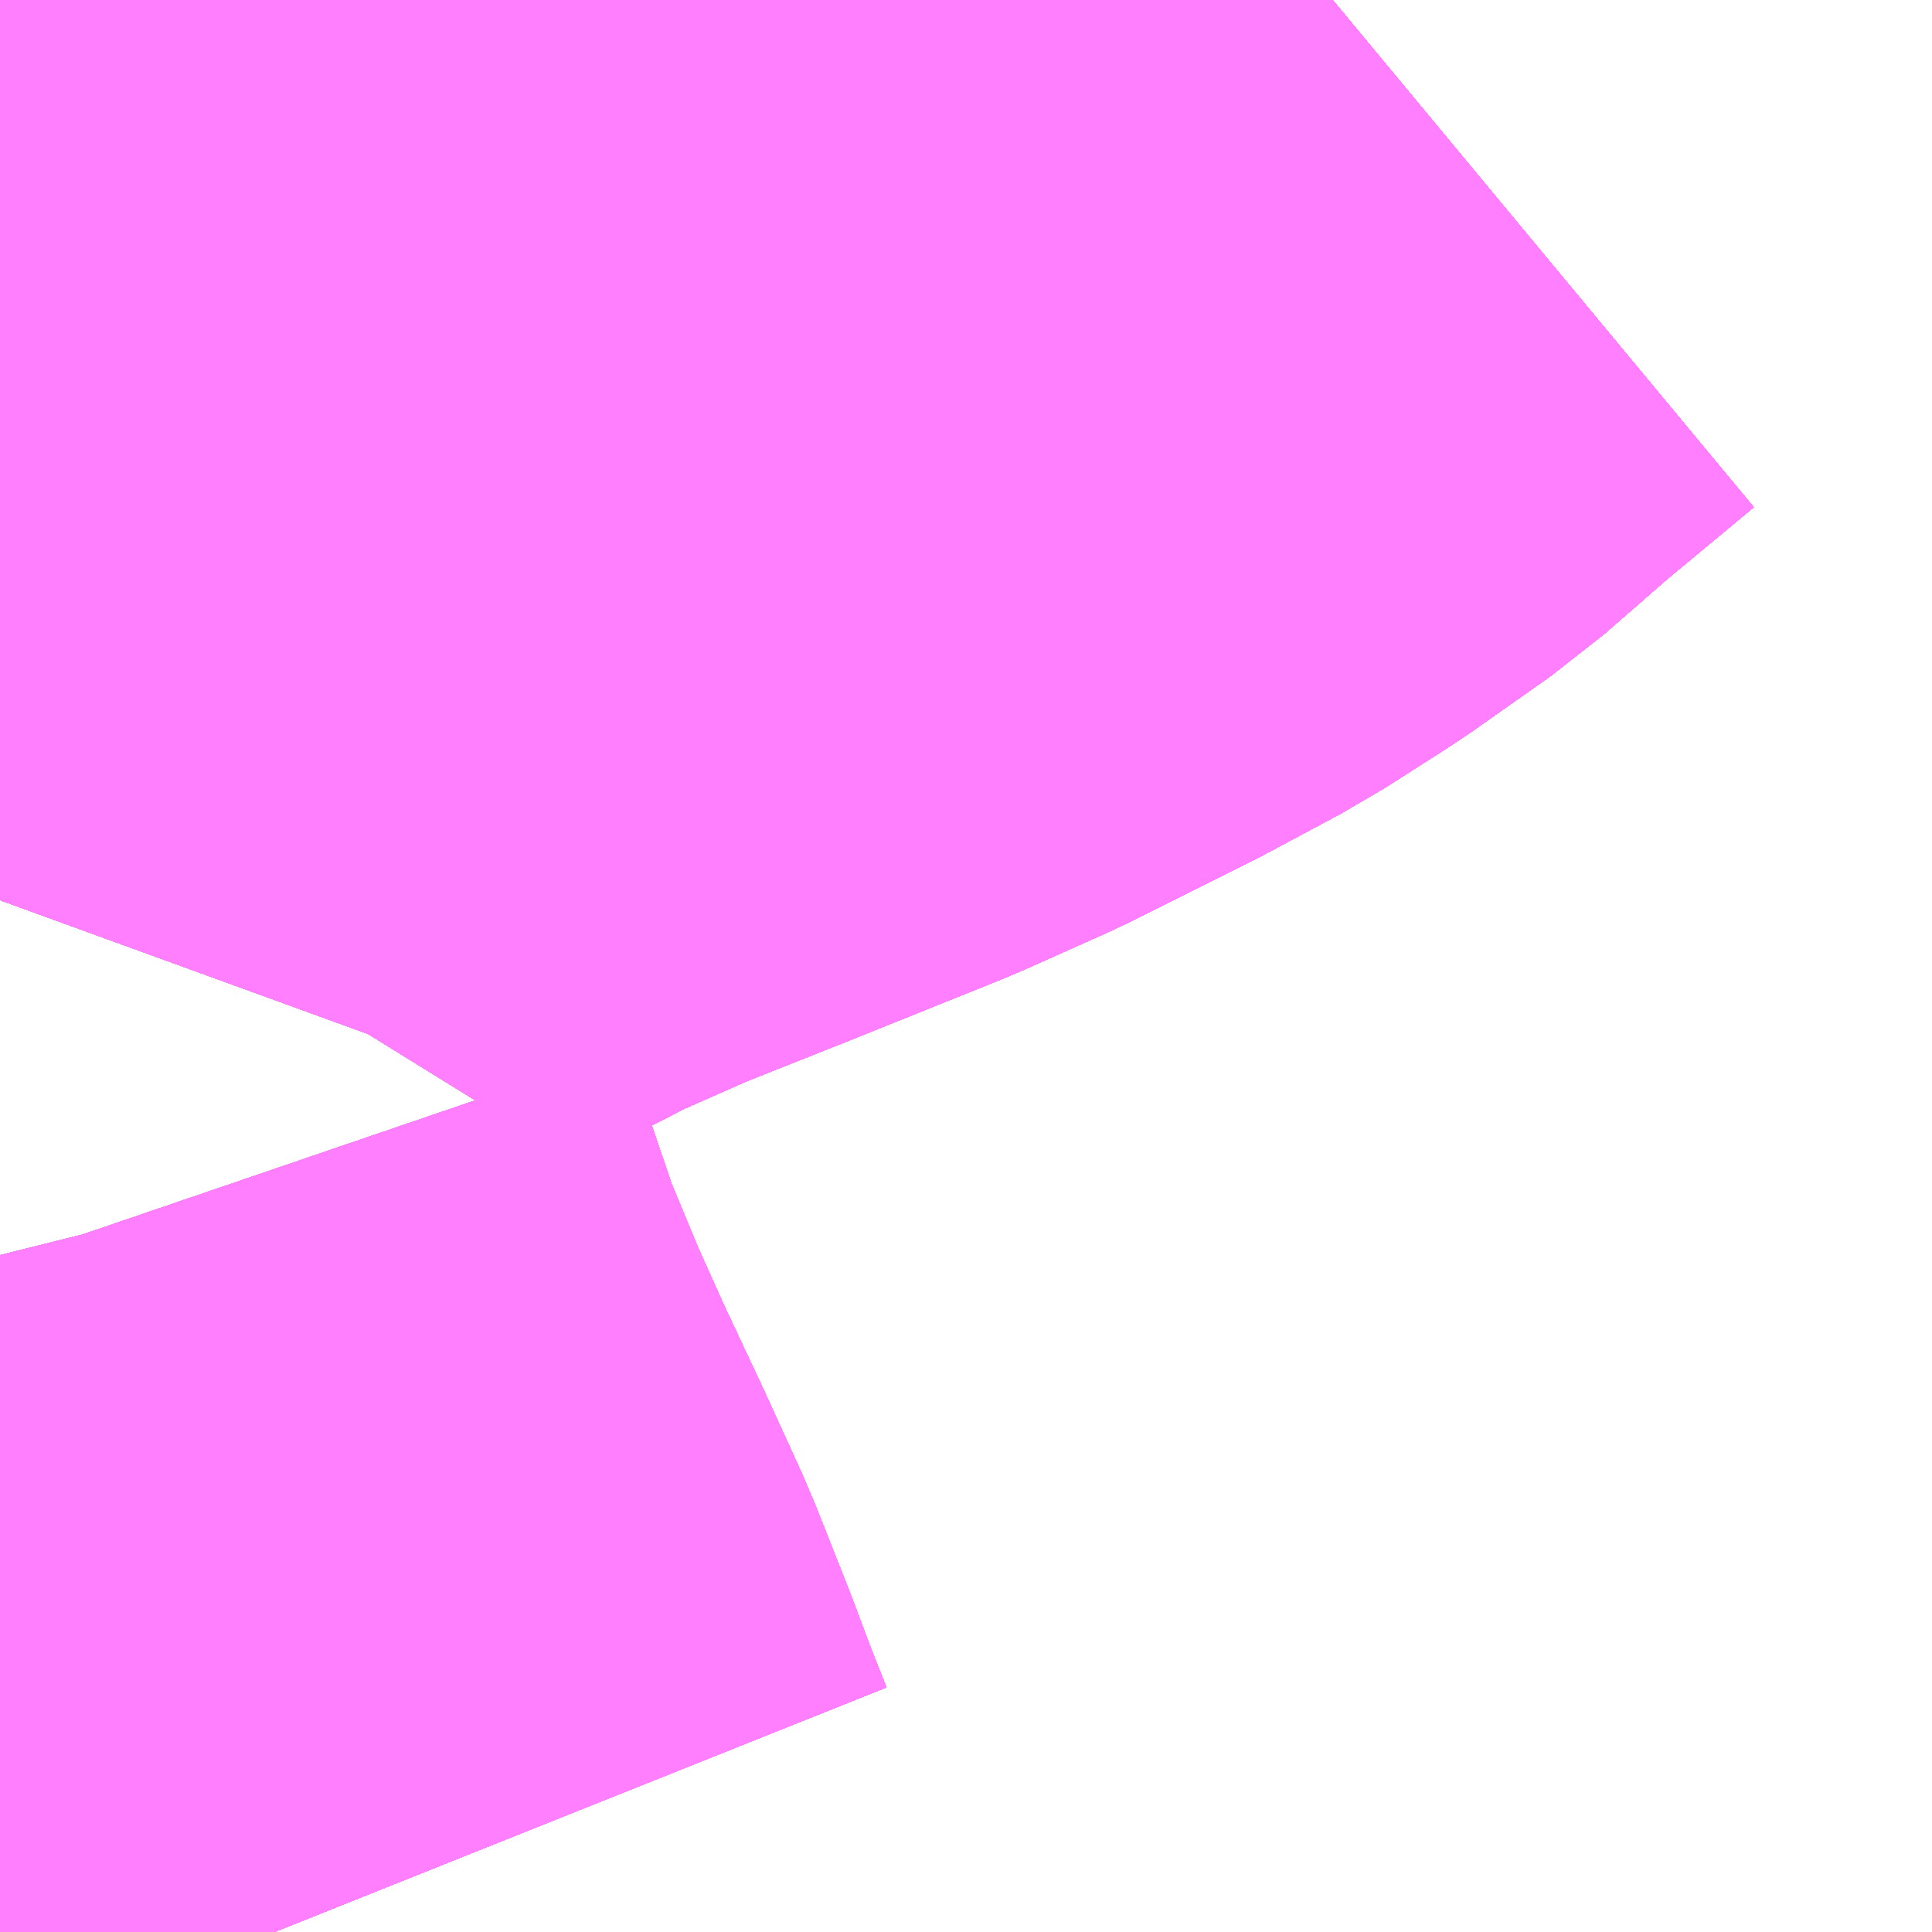 <?xml version="1.0" encoding="UTF-8"?>
<svg  xmlns="http://www.w3.org/2000/svg" xmlns:xlink="http://www.w3.org/1999/xlink" xmlns:go="http://purl.org/svgmap/profile" property="N07_001,N07_002,N07_003,N07_004,N07_005,N07_006,N07_007" viewBox="14076.782 -3818.848 1.099 1.099" go:dataArea="14076.7822265625 -3818.84765625 1.0986328125 1.0986328125" >
<globalCoordinateSystem srsName="http://purl.org/crs/84" transform="matrix(100.0,0.0,0.0,-100.0,0.0,0.0)" />
<defs>
 <g id="p0" >
  <circle cx="0.0" cy="0.0" r="3" stroke="green" stroke-width="0.75" vector-effect="non-scaling-stroke" />
 </g>
</defs>
<g fill="none" fill-rule="evenodd" stroke="#FF00FF" stroke-width="0.75" opacity="0.5" vector-effect="non-scaling-stroke" stroke-linejoin="bevel" >
<path content="1,JRバス東北（株）,WEライナー号,4.0,4.0,4.0," xlink:title="1" d="M14076.938,-3817.749L14076.936,-3817.754L14076.93,-3817.769L14076.925,-3817.782L14076.916,-3817.806L14076.897,-3817.854L14076.876,-3817.9L14076.853,-3817.949L14076.835,-3817.989L14076.813,-3818.042L14076.797,-3818.089L14076.783,-3818.13L14076.782,-3818.134M14076.782,-3818.336L14076.786,-3818.347L14076.799,-3818.379L14076.812,-3818.4L14076.828,-3818.424L14076.849,-3818.448L14076.871,-3818.469L14076.894,-3818.487L14076.921,-3818.506L14076.955,-3818.528L14077.01,-3818.556L14077.028,-3818.564L14077.062,-3818.579L14077.125,-3818.604L14077.212,-3818.639L14077.259,-3818.66L14077.325,-3818.693L14077.368,-3818.716L14077.404,-3818.739L14077.448,-3818.77L14077.487,-3818.804L14077.54,-3818.848"/>
<path content="1,JRバス東北（株）,いわき～仙台線,1.0,1.0,1.0," xlink:title="1" d="M14076.938,-3817.749L14076.936,-3817.754L14076.93,-3817.769L14076.925,-3817.782L14076.916,-3817.806L14076.897,-3817.854L14076.876,-3817.9L14076.853,-3817.949L14076.835,-3817.989L14076.813,-3818.042L14076.797,-3818.089L14076.783,-3818.13L14076.782,-3818.134M14076.782,-3818.336L14076.786,-3818.347L14076.799,-3818.379L14076.812,-3818.4L14076.828,-3818.424L14076.849,-3818.448L14076.871,-3818.469L14076.894,-3818.487L14076.921,-3818.506L14076.955,-3818.528L14077.01,-3818.556L14077.028,-3818.564L14077.062,-3818.579L14077.125,-3818.604L14077.212,-3818.639L14077.259,-3818.66L14077.325,-3818.693L14077.368,-3818.716L14077.404,-3818.739L14077.448,-3818.77L14077.487,-3818.804L14077.54,-3818.848"/>
<path content="1,JRバス東北（株）,ドリームササニシキ号,1.0,1.0,1.0," xlink:title="1" d="M14077.54,-3818.848L14077.487,-3818.804L14077.448,-3818.77L14077.404,-3818.739L14077.368,-3818.716L14077.325,-3818.693L14077.259,-3818.66L14077.212,-3818.639L14077.125,-3818.604L14077.062,-3818.579L14077.028,-3818.564L14077.01,-3818.556L14076.955,-3818.528L14076.921,-3818.506L14076.894,-3818.487L14076.871,-3818.469L14076.849,-3818.448L14076.828,-3818.424L14076.812,-3818.4L14076.799,-3818.379L14076.786,-3818.347L14076.782,-3818.336M14076.782,-3818.134L14076.783,-3818.13L14076.797,-3818.089L14076.813,-3818.042L14076.835,-3817.989L14076.853,-3817.949L14076.876,-3817.9L14076.897,-3817.854L14076.916,-3817.806L14076.925,-3817.782L14076.93,-3817.769L14076.936,-3817.754L14076.938,-3817.749"/>
<path content="1,JRバス東北（株）,ドリーム政宗号,1.0,1.0,1.0," xlink:title="1" d="M14076.938,-3817.749L14076.936,-3817.754L14076.93,-3817.769L14076.925,-3817.782L14076.916,-3817.806L14076.897,-3817.854L14076.876,-3817.9L14076.853,-3817.949L14076.835,-3817.989L14076.813,-3818.042L14076.797,-3818.089L14076.783,-3818.13L14076.782,-3818.134M14076.782,-3818.336L14076.786,-3818.347L14076.799,-3818.379L14076.812,-3818.4L14076.828,-3818.424L14076.849,-3818.448L14076.871,-3818.469L14076.894,-3818.487L14076.921,-3818.506L14076.955,-3818.528L14077.01,-3818.556L14077.028,-3818.564L14077.062,-3818.579L14077.125,-3818.604L14077.212,-3818.639L14077.259,-3818.66L14077.325,-3818.693L14077.368,-3818.716L14077.404,-3818.739L14077.448,-3818.77L14077.487,-3818.804L14077.54,-3818.848"/>
<path content="1,JRバス東北（株）,ドリーム横浜・仙台号,1.0,1.0,1.0," xlink:title="1" d="M14076.938,-3817.749L14076.936,-3817.754L14076.93,-3817.769L14076.925,-3817.782L14076.916,-3817.806L14076.897,-3817.854L14076.876,-3817.9L14076.853,-3817.949L14076.835,-3817.989L14076.813,-3818.042L14076.797,-3818.089L14076.783,-3818.13L14076.782,-3818.134M14076.782,-3818.336L14076.786,-3818.347L14076.799,-3818.379L14076.812,-3818.4L14076.828,-3818.424L14076.849,-3818.448L14076.871,-3818.469L14076.894,-3818.487L14076.921,-3818.506L14076.955,-3818.528L14077.01,-3818.556L14077.028,-3818.564L14077.062,-3818.579L14077.125,-3818.604L14077.212,-3818.639L14077.259,-3818.66L14077.325,-3818.693L14077.368,-3818.716L14077.404,-3818.739L14077.448,-3818.77L14077.487,-3818.804L14077.54,-3818.848"/>
<path content="1,JRバス東北（株）,ドリーム盛岡・らくちん号,2.2,3.0,3.0," xlink:title="1" d="M14076.938,-3817.749L14076.936,-3817.754L14076.93,-3817.769L14076.925,-3817.782L14076.916,-3817.806L14076.897,-3817.854L14076.876,-3817.9L14076.853,-3817.949L14076.835,-3817.989L14076.813,-3818.042L14076.797,-3818.089L14076.783,-3818.13L14076.782,-3818.134M14076.782,-3818.336L14076.786,-3818.347L14076.799,-3818.379L14076.812,-3818.4L14076.828,-3818.424L14076.849,-3818.448L14076.871,-3818.469L14076.894,-3818.487L14076.921,-3818.506L14076.955,-3818.528L14077.01,-3818.556L14077.028,-3818.564L14077.062,-3818.579L14077.125,-3818.604L14077.212,-3818.639L14077.259,-3818.66L14077.325,-3818.693L14077.368,-3818.716L14077.404,-3818.739L14077.448,-3818.77L14077.487,-3818.804L14077.54,-3818.848"/>
<path content="1,JRバス東北（株）,ドリーム秋田・横浜号,1.0,1.0,1.0," xlink:title="1" d="M14077.54,-3818.848L14077.487,-3818.804L14077.448,-3818.77L14077.404,-3818.739L14077.368,-3818.716L14077.325,-3818.693L14077.259,-3818.66L14077.212,-3818.639L14077.125,-3818.604L14077.062,-3818.579L14077.028,-3818.564L14077.01,-3818.556L14076.955,-3818.528L14076.921,-3818.506L14076.894,-3818.487L14076.871,-3818.469L14076.849,-3818.448L14076.828,-3818.424L14076.812,-3818.4L14076.799,-3818.379L14076.786,-3818.347L14076.782,-3818.336M14076.782,-3818.134L14076.783,-3818.13L14076.797,-3818.089L14076.813,-3818.042L14076.835,-3817.989L14076.853,-3817.949L14076.876,-3817.9L14076.897,-3817.854L14076.916,-3817.806L14076.925,-3817.782L14076.93,-3817.769L14076.936,-3817.754L14076.938,-3817.749"/>
<path content="1,JRバス東北（株）,ラ・フォーレ号,1.0,1.0,1.0," xlink:title="1" d="M14076.938,-3817.749L14076.936,-3817.754L14076.93,-3817.769L14076.925,-3817.782L14076.916,-3817.806L14076.897,-3817.854L14076.876,-3817.9L14076.853,-3817.949L14076.835,-3817.989L14076.813,-3818.042L14076.797,-3818.089L14076.783,-3818.13L14076.782,-3818.134M14076.782,-3818.336L14076.786,-3818.347L14076.799,-3818.379L14076.812,-3818.4L14076.828,-3818.424L14076.849,-3818.448L14076.871,-3818.469L14076.894,-3818.487L14076.921,-3818.506L14076.955,-3818.528L14077.01,-3818.556L14077.028,-3818.564L14077.062,-3818.579L14077.125,-3818.604L14077.212,-3818.639L14077.259,-3818.66L14077.325,-3818.693L14077.368,-3818.716L14077.404,-3818.739L14077.448,-3818.77L14077.487,-3818.804L14077.54,-3818.848"/>
<path content="1,JRバス東北（株）,仙台・新宿号,2.0,2.0,2.0," xlink:title="1" d="M14076.938,-3817.749L14076.936,-3817.754L14076.93,-3817.769L14076.925,-3817.782L14076.916,-3817.806L14076.897,-3817.854L14076.876,-3817.9L14076.853,-3817.949L14076.835,-3817.989L14076.813,-3818.042L14076.797,-3818.089L14076.783,-3818.13L14076.782,-3818.134M14076.782,-3818.336L14076.786,-3818.347L14076.799,-3818.379L14076.812,-3818.4L14076.828,-3818.424L14076.849,-3818.448L14076.871,-3818.469L14076.894,-3818.487L14076.921,-3818.506L14076.955,-3818.528L14077.01,-3818.556L14077.028,-3818.564L14077.062,-3818.579L14077.125,-3818.604L14077.212,-3818.639L14077.259,-3818.66L14077.325,-3818.693L14077.368,-3818.716L14077.404,-3818.739L14077.448,-3818.77L14077.487,-3818.804L14077.54,-3818.848"/>
<path content="1,JRバス東北（株）,仙台～会津若松線,4.0,4.0,4.0," xlink:title="1" d="M14076.938,-3817.749L14076.936,-3817.754L14076.93,-3817.769L14076.925,-3817.782L14076.916,-3817.806L14076.897,-3817.854L14076.876,-3817.9L14076.853,-3817.949L14076.835,-3817.989L14076.813,-3818.042L14076.797,-3818.089L14076.783,-3818.13L14076.782,-3818.134M14076.782,-3818.336L14076.786,-3818.347L14076.799,-3818.379L14076.812,-3818.4L14076.828,-3818.424L14076.849,-3818.448L14076.871,-3818.469L14076.894,-3818.487L14076.921,-3818.506L14076.955,-3818.528L14077.01,-3818.556L14077.028,-3818.564L14077.062,-3818.579L14077.125,-3818.604L14077.212,-3818.639L14077.259,-3818.66L14077.325,-3818.693L14077.368,-3818.716L14077.404,-3818.739L14077.448,-3818.77L14077.487,-3818.804L14077.54,-3818.848"/>
<path content="1,JRバス東北（株）,仙台～福島線,12.0,12.0,12.0," xlink:title="1" d="M14076.938,-3817.749L14076.936,-3817.754L14076.93,-3817.769L14076.925,-3817.782L14076.916,-3817.806L14076.897,-3817.854L14076.876,-3817.9L14076.853,-3817.949L14076.835,-3817.989L14076.813,-3818.042L14076.797,-3818.089L14076.783,-3818.13L14076.782,-3818.134M14076.782,-3818.336L14076.786,-3818.347L14076.799,-3818.379L14076.812,-3818.4L14076.828,-3818.424L14076.849,-3818.448L14076.871,-3818.469L14076.894,-3818.487L14076.921,-3818.506L14076.955,-3818.528L14077.01,-3818.556L14077.028,-3818.564L14077.062,-3818.579L14077.125,-3818.604L14077.212,-3818.639L14077.259,-3818.66L14077.325,-3818.693L14077.368,-3818.716L14077.404,-3818.739L14077.448,-3818.77L14077.487,-3818.804L14077.54,-3818.848"/>
<path content="1,JRバス東北（株）,仙台～米沢線,3.0,3.0,3.0," xlink:title="1" d="M14076.938,-3817.749L14076.936,-3817.754L14076.93,-3817.769L14076.925,-3817.782L14076.916,-3817.806L14076.897,-3817.854L14076.876,-3817.9L14076.853,-3817.949L14076.835,-3817.989L14076.813,-3818.042L14076.797,-3818.089L14076.783,-3818.13L14076.782,-3818.134M14076.782,-3818.336L14076.786,-3818.347L14076.799,-3818.379L14076.812,-3818.4L14076.828,-3818.424L14076.849,-3818.448L14076.871,-3818.469L14076.894,-3818.487L14076.921,-3818.506L14076.955,-3818.528L14077.01,-3818.556L14077.028,-3818.564L14077.062,-3818.579L14077.125,-3818.604L14077.212,-3818.639L14077.259,-3818.66L14077.325,-3818.693L14077.368,-3818.716L14077.404,-3818.739L14077.448,-3818.77L14077.487,-3818.804L14077.54,-3818.848"/>
<path content="1,JRバス東北（株）,仙台～郡山・須賀川線,8.0,8.0,8.0," xlink:title="1" d="M14076.938,-3817.749L14076.936,-3817.754L14076.93,-3817.769L14076.925,-3817.782L14076.916,-3817.806L14076.897,-3817.854L14076.876,-3817.9L14076.853,-3817.949L14076.835,-3817.989L14076.813,-3818.042L14076.797,-3818.089L14076.783,-3818.13L14076.782,-3818.134M14076.782,-3818.336L14076.786,-3818.347L14076.799,-3818.379L14076.812,-3818.4L14076.828,-3818.424L14076.849,-3818.448L14076.871,-3818.469L14076.894,-3818.487L14076.921,-3818.506L14076.955,-3818.528L14077.01,-3818.556L14077.028,-3818.564L14077.062,-3818.579L14077.125,-3818.604L14077.212,-3818.639L14077.259,-3818.66L14077.325,-3818.693L14077.368,-3818.716L14077.404,-3818.739L14077.448,-3818.77L14077.487,-3818.804L14077.54,-3818.848"/>
<path content="1,JRバス関東（株）,ドリーム盛岡号,2.2,3.0,3.0," xlink:title="1" d="M14076.938,-3817.749L14076.936,-3817.754L14076.93,-3817.769L14076.925,-3817.782L14076.916,-3817.806L14076.897,-3817.854L14076.876,-3817.9L14076.853,-3817.949L14076.835,-3817.989L14076.813,-3818.042L14076.797,-3818.089L14076.783,-3818.13L14076.782,-3818.134M14076.782,-3818.336L14076.786,-3818.347L14076.799,-3818.379L14076.812,-3818.4L14076.828,-3818.424L14076.849,-3818.448L14076.871,-3818.469L14076.894,-3818.487L14076.921,-3818.506L14076.955,-3818.528L14077.01,-3818.556L14077.028,-3818.564L14077.062,-3818.579L14077.125,-3818.604L14077.212,-3818.639L14077.259,-3818.66L14077.325,-3818.693L14077.368,-3818.716L14077.404,-3818.739L14077.448,-3818.77L14077.487,-3818.804L14077.54,-3818.848"/>
<path content="1,京浜急行バス（株）,ノクターン号,3.4,4.0,4.0," xlink:title="1" d="M14076.938,-3817.749L14076.936,-3817.754L14076.93,-3817.769L14076.925,-3817.782L14076.916,-3817.806L14076.897,-3817.854L14076.876,-3817.9L14076.853,-3817.949L14076.835,-3817.989L14076.813,-3818.042L14076.797,-3818.089L14076.783,-3818.13L14076.782,-3818.134M14076.782,-3818.336L14076.786,-3818.347L14076.799,-3818.379L14076.812,-3818.4L14076.828,-3818.424L14076.849,-3818.448L14076.871,-3818.469L14076.894,-3818.487L14076.921,-3818.506L14076.955,-3818.528L14077.01,-3818.556L14077.028,-3818.564L14077.062,-3818.579L14077.125,-3818.604L14077.212,-3818.639L14077.259,-3818.66L14077.325,-3818.693L14077.368,-3818.716L14077.404,-3818.739L14077.448,-3818.77L14077.487,-3818.804L14077.54,-3818.848"/>
<path content="1,京浜急行バス（株）,ビーム号,1.0,1.0,1.0," xlink:title="1" d="M14077.54,-3818.848L14077.487,-3818.804L14077.448,-3818.77L14077.404,-3818.739L14077.368,-3818.716L14077.325,-3818.693L14077.259,-3818.66L14077.212,-3818.639L14077.125,-3818.604L14077.062,-3818.579L14077.028,-3818.564L14077.01,-3818.556L14076.955,-3818.528L14076.921,-3818.506L14076.894,-3818.487L14076.871,-3818.469L14076.849,-3818.448L14076.828,-3818.424L14076.812,-3818.4L14076.799,-3818.379L14076.786,-3818.347L14076.782,-3818.336M14076.782,-3818.134L14076.783,-3818.13L14076.797,-3818.089L14076.813,-3818.042L14076.835,-3817.989L14076.853,-3817.949L14076.876,-3817.9L14076.897,-3817.854L14076.916,-3817.806L14076.925,-3817.782L14076.93,-3817.769L14076.936,-3817.754L14076.938,-3817.749"/>
<path content="1,京王バス南（株）,新宿・渋谷～仙台・石巻線,1.0,1.0,1.0," xlink:title="1" d="M14076.938,-3817.749L14076.936,-3817.754L14076.93,-3817.769L14076.925,-3817.782L14076.916,-3817.806L14076.897,-3817.854L14076.876,-3817.9L14076.853,-3817.949L14076.835,-3817.989L14076.813,-3818.042L14076.797,-3818.089L14076.783,-3818.13L14076.782,-3818.134M14076.782,-3818.336L14076.786,-3818.347L14076.799,-3818.379L14076.812,-3818.4L14076.828,-3818.424L14076.849,-3818.448L14076.871,-3818.469L14076.894,-3818.487L14076.921,-3818.506L14076.955,-3818.528L14077.01,-3818.556L14077.028,-3818.564L14077.062,-3818.579L14077.125,-3818.604L14077.212,-3818.639L14077.259,-3818.66L14077.325,-3818.693L14077.368,-3818.716L14077.404,-3818.739L14077.448,-3818.77L14077.487,-3818.804L14077.54,-3818.848"/>
<path content="1,会津乗合自動車,仙台線,8.0,8.0,8.0," xlink:title="1" d="M14076.938,-3817.749L14076.936,-3817.754L14076.93,-3817.769L14076.925,-3817.782L14076.916,-3817.806L14076.897,-3817.854L14076.876,-3817.9L14076.853,-3817.949L14076.835,-3817.989L14076.813,-3818.042L14076.797,-3818.089L14076.783,-3818.13L14076.782,-3818.134M14076.782,-3818.336L14076.786,-3818.347L14076.799,-3818.379L14076.812,-3818.4L14076.828,-3818.424L14076.849,-3818.448L14076.871,-3818.469L14076.894,-3818.487L14076.921,-3818.506L14076.955,-3818.528L14077.01,-3818.556L14077.028,-3818.564L14077.062,-3818.579L14077.125,-3818.604L14077.212,-3818.639L14077.259,-3818.66L14077.325,-3818.693L14077.368,-3818.716L14077.404,-3818.739L14077.448,-3818.77L14077.487,-3818.804L14077.54,-3818.848"/>
<path content="1,北陸鉄道（株）,高速バス　金沢⇔仙台,1.0,1.0,1.0," xlink:title="1" d="M14077.54,-3818.848L14077.487,-3818.804L14077.448,-3818.77L14077.404,-3818.739L14077.368,-3818.716L14077.325,-3818.693L14077.259,-3818.66L14077.212,-3818.639L14077.125,-3818.604L14077.062,-3818.579L14077.028,-3818.564L14077.01,-3818.556L14076.955,-3818.528L14076.921,-3818.506L14076.894,-3818.487L14076.871,-3818.469L14076.849,-3818.448L14076.828,-3818.424L14076.812,-3818.4L14076.799,-3818.379L14076.786,-3818.347L14076.782,-3818.336M14076.782,-3818.134L14076.783,-3818.13L14076.797,-3818.089L14076.813,-3818.042L14076.835,-3817.989L14076.853,-3817.949L14076.876,-3817.9L14076.897,-3817.854L14076.916,-3817.806L14076.925,-3817.782L14076.93,-3817.769L14076.936,-3817.754L14076.938,-3817.749"/>
<path content="1,十和田観光電鉄（株）,シリウス号,1.0,1.0,1.0," xlink:title="1" d="M14077.54,-3818.848L14077.487,-3818.804L14077.448,-3818.77L14077.404,-3818.739L14077.368,-3818.716L14077.325,-3818.693L14077.259,-3818.66L14077.212,-3818.639L14077.125,-3818.604L14077.062,-3818.579L14077.028,-3818.564L14077.01,-3818.556L14076.955,-3818.528L14076.921,-3818.506L14076.894,-3818.487L14076.871,-3818.469L14076.849,-3818.448L14076.828,-3818.424L14076.812,-3818.4L14076.799,-3818.379L14076.786,-3818.347L14076.782,-3818.336M14076.782,-3818.134L14076.783,-3818.13L14076.797,-3818.089L14076.813,-3818.042L14076.835,-3817.989L14076.853,-3817.949L14076.876,-3817.9L14076.897,-3817.854L14076.916,-3817.806L14076.925,-3817.782L14076.93,-3817.769L14076.936,-3817.754L14076.938,-3817.749"/>
<path content="1,名鉄バス（株）,名古屋～仙台,1.0,1.0,1.0," xlink:title="1" d="M14077.54,-3818.848L14077.487,-3818.804L14077.448,-3818.77L14077.404,-3818.739L14077.368,-3818.716L14077.325,-3818.693L14077.259,-3818.66L14077.212,-3818.639L14077.125,-3818.604L14077.062,-3818.579L14077.028,-3818.564L14077.01,-3818.556L14076.955,-3818.528L14076.921,-3818.506L14076.894,-3818.487L14076.871,-3818.469L14076.849,-3818.448L14076.828,-3818.424L14076.812,-3818.4L14076.799,-3818.379L14076.786,-3818.347L14076.782,-3818.336M14076.782,-3818.134L14076.783,-3818.13L14076.797,-3818.089L14076.813,-3818.042L14076.835,-3817.989L14076.853,-3817.949L14076.876,-3817.9L14076.897,-3817.854L14076.916,-3817.806L14076.925,-3817.782L14076.93,-3817.769L14076.936,-3817.754L14076.938,-3817.749"/>
<path content="1,国際興業（株）,けせんライナー,1.0,1.0,1.0," xlink:title="1" d="M14076.938,-3817.749L14076.936,-3817.754L14076.93,-3817.769L14076.925,-3817.782L14076.916,-3817.806L14076.897,-3817.854L14076.876,-3817.9L14076.853,-3817.949L14076.835,-3817.989L14076.813,-3818.042L14076.797,-3818.089L14076.783,-3818.13L14076.782,-3818.134M14076.782,-3818.336L14076.786,-3818.347L14076.799,-3818.379L14076.812,-3818.4L14076.828,-3818.424L14076.849,-3818.448L14076.871,-3818.469L14076.894,-3818.487L14076.921,-3818.506L14076.955,-3818.528L14077.01,-3818.556L14077.028,-3818.564L14077.062,-3818.579L14077.125,-3818.604L14077.212,-3818.639L14077.259,-3818.66L14077.325,-3818.693L14077.368,-3818.716L14077.404,-3818.739L14077.448,-3818.77L14077.487,-3818.804L14077.54,-3818.848"/>
<path content="1,国際興業（株）,イーハトープ号,1.0,1.0,1.0," xlink:title="1" d="M14076.938,-3817.749L14076.936,-3817.754L14076.93,-3817.769L14076.925,-3817.782L14076.916,-3817.806L14076.897,-3817.854L14076.876,-3817.9L14076.853,-3817.949L14076.835,-3817.989L14076.813,-3818.042L14076.797,-3818.089L14076.783,-3818.13L14076.782,-3818.134M14076.782,-3818.336L14076.786,-3818.347L14076.799,-3818.379L14076.812,-3818.4L14076.828,-3818.424L14076.849,-3818.448L14076.871,-3818.469L14076.894,-3818.487L14076.921,-3818.506L14076.955,-3818.528L14077.01,-3818.556L14077.028,-3818.564L14077.062,-3818.579L14077.125,-3818.604L14077.212,-3818.639L14077.259,-3818.66L14077.325,-3818.693L14077.368,-3818.716L14077.404,-3818.739L14077.448,-3818.77L14077.487,-3818.804L14077.54,-3818.848"/>
<path content="1,国際興業（株）,シリウス号,1.0,1.0,1.0," xlink:title="1" d="M14076.938,-3817.749L14076.936,-3817.754L14076.93,-3817.769L14076.925,-3817.782L14076.916,-3817.806L14076.897,-3817.854L14076.876,-3817.9L14076.853,-3817.949L14076.835,-3817.989L14076.813,-3818.042L14076.797,-3818.089L14076.783,-3818.13L14076.782,-3818.134M14076.782,-3818.336L14076.786,-3818.347L14076.799,-3818.379L14076.812,-3818.4L14076.828,-3818.424L14076.849,-3818.448L14076.871,-3818.469L14076.894,-3818.487L14076.921,-3818.506L14076.955,-3818.528L14077.01,-3818.556L14077.028,-3818.564L14077.062,-3818.579L14077.125,-3818.604L14077.212,-3818.639L14077.259,-3818.66L14077.325,-3818.693L14077.368,-3818.716L14077.404,-3818.739L14077.448,-3818.77L14077.487,-3818.804L14077.54,-3818.848"/>
<path content="1,国際興業（株）,ジュピター号,1.0,1.0,1.0," xlink:title="1" d="M14076.938,-3817.749L14076.936,-3817.754L14076.93,-3817.769L14076.925,-3817.782L14076.916,-3817.806L14076.897,-3817.854L14076.876,-3817.9L14076.853,-3817.949L14076.835,-3817.989L14076.813,-3818.042L14076.797,-3818.089L14076.783,-3818.13L14076.782,-3818.134M14076.782,-3818.336L14076.786,-3818.347L14076.799,-3818.379L14076.812,-3818.4L14076.828,-3818.424L14076.849,-3818.448L14076.871,-3818.469L14076.894,-3818.487L14076.921,-3818.506L14076.955,-3818.528L14077.01,-3818.556L14077.028,-3818.564L14077.062,-3818.579L14077.125,-3818.604L14077.212,-3818.639L14077.259,-3818.66L14077.325,-3818.693L14077.368,-3818.716L14077.404,-3818.739L14077.448,-3818.77L14077.487,-3818.804L14077.54,-3818.848"/>
<path content="1,国際興業（株）,ドリーム盛岡（らくちん）号,2.2,3.0,3.0," xlink:title="1" d="M14076.938,-3817.749L14076.936,-3817.754L14076.93,-3817.769L14076.925,-3817.782L14076.916,-3817.806L14076.897,-3817.854L14076.876,-3817.9L14076.853,-3817.949L14076.835,-3817.989L14076.813,-3818.042L14076.797,-3818.089L14076.783,-3818.13L14076.782,-3818.134M14076.782,-3818.336L14076.786,-3818.347L14076.799,-3818.379L14076.812,-3818.4L14076.828,-3818.424L14076.849,-3818.448L14076.871,-3818.469L14076.894,-3818.487L14076.921,-3818.506L14076.955,-3818.528L14077.01,-3818.556L14077.028,-3818.564L14077.062,-3818.579L14077.125,-3818.604L14077.212,-3818.639L14077.259,-3818.66L14077.325,-3818.693L14077.368,-3818.716L14077.404,-3818.739L14077.448,-3818.77L14077.487,-3818.804L14077.54,-3818.848"/>
<path content="1,国際興業（株）,遠野・釜石号,1.0,1.0,1.0," xlink:title="1" d="M14076.938,-3817.749L14076.936,-3817.754L14076.93,-3817.769L14076.925,-3817.782L14076.916,-3817.806L14076.897,-3817.854L14076.876,-3817.9L14076.853,-3817.949L14076.835,-3817.989L14076.813,-3818.042L14076.797,-3818.089L14076.783,-3818.13L14076.782,-3818.134M14076.782,-3818.336L14076.786,-3818.347L14076.799,-3818.379L14076.812,-3818.4L14076.828,-3818.424L14076.849,-3818.448L14076.871,-3818.469L14076.894,-3818.487L14076.921,-3818.506L14076.955,-3818.528L14077.01,-3818.556L14077.028,-3818.564L14077.062,-3818.579L14077.125,-3818.604L14077.212,-3818.639L14077.259,-3818.66L14077.325,-3818.693L14077.368,-3818.716L14077.404,-3818.739L14077.448,-3818.77L14077.487,-3818.804L14077.54,-3818.848"/>
<path content="1,宮城交通（株）,SSライナー・夕陽,4.0,4.0,4.0," xlink:title="1" d="M14077.54,-3818.848L14077.487,-3818.804L14077.448,-3818.77L14077.404,-3818.739L14077.368,-3818.716L14077.325,-3818.693L14077.259,-3818.66L14077.212,-3818.639L14077.125,-3818.604L14077.062,-3818.579L14077.028,-3818.564L14077.01,-3818.556L14076.955,-3818.528L14076.921,-3818.506L14076.894,-3818.487L14076.871,-3818.469L14076.849,-3818.448L14076.828,-3818.424L14076.812,-3818.4L14076.799,-3818.379L14076.786,-3818.347L14076.782,-3818.336M14076.782,-3818.134L14076.783,-3818.13L14076.797,-3818.089L14076.813,-3818.042L14076.835,-3817.989L14076.853,-3817.949L14076.876,-3817.9L14076.897,-3817.854L14076.916,-3817.806L14076.925,-3817.782L14076.93,-3817.769L14076.936,-3817.754L14076.938,-3817.749"/>
<path content="1,宮城交通（株）,エトアール,1.0,1.0,1.0," xlink:title="1" d="M14076.938,-3817.749L14076.936,-3817.754L14076.93,-3817.769L14076.925,-3817.782L14076.916,-3817.806L14076.897,-3817.854L14076.876,-3817.9L14076.853,-3817.949L14076.835,-3817.989L14076.813,-3818.042L14076.797,-3818.089L14076.783,-3818.13L14076.782,-3818.134M14076.782,-3818.336L14076.786,-3818.347L14076.799,-3818.379L14076.812,-3818.4L14076.828,-3818.424L14076.849,-3818.448L14076.871,-3818.469L14076.894,-3818.487L14076.921,-3818.506L14076.955,-3818.528L14077.01,-3818.556L14077.028,-3818.564L14077.062,-3818.579L14077.125,-3818.604L14077.212,-3818.639L14077.259,-3818.66L14077.325,-3818.693L14077.368,-3818.716L14077.404,-3818.739L14077.448,-3818.77L14077.487,-3818.804L14077.54,-3818.848"/>
<path content="1,宮城交通（株）,ポーラスター,1.0,1.0,1.0," xlink:title="1" d="M14077.54,-3818.848L14077.487,-3818.804L14077.448,-3818.77L14077.404,-3818.739L14077.368,-3818.716L14077.325,-3818.693L14077.259,-3818.66L14077.212,-3818.639L14077.125,-3818.604L14077.062,-3818.579L14077.028,-3818.564L14077.01,-3818.556L14076.955,-3818.528L14076.921,-3818.506L14076.894,-3818.487L14076.871,-3818.469L14076.849,-3818.448L14076.828,-3818.424L14076.812,-3818.4L14076.799,-3818.379L14076.786,-3818.347L14076.782,-3818.336M14076.782,-3818.134L14076.783,-3818.13L14076.797,-3818.089L14076.813,-3818.042L14076.835,-3817.989L14076.853,-3817.949L14076.876,-3817.9L14076.897,-3817.854L14076.916,-3817.806L14076.925,-3817.782L14076.93,-3817.769L14076.936,-3817.754L14076.938,-3817.749"/>
<path content="1,宮城交通（株）,仙台～上山線,4.0,3.0,3.0," xlink:title="1" d="M14076.938,-3817.749L14076.936,-3817.754L14076.93,-3817.769L14076.925,-3817.782L14076.916,-3817.806L14076.897,-3817.854L14076.876,-3817.9L14076.853,-3817.949L14076.835,-3817.989L14076.813,-3818.042L14076.797,-3818.089L14076.783,-3818.13L14076.782,-3818.134M14076.782,-3818.336L14076.786,-3818.347L14076.799,-3818.379L14076.812,-3818.4L14076.828,-3818.424L14076.849,-3818.448L14076.871,-3818.469L14076.894,-3818.487L14076.921,-3818.506L14076.955,-3818.528L14077.01,-3818.556L14077.028,-3818.564L14077.062,-3818.579L14077.125,-3818.604L14077.212,-3818.639L14077.259,-3818.66L14077.325,-3818.693L14077.368,-3818.716L14077.404,-3818.739L14077.448,-3818.77L14077.487,-3818.804L14077.54,-3818.848"/>
<path content="1,宮城交通（株）,仙台～名古屋線,1.0,1.0,1.0," xlink:title="1" d="M14076.938,-3817.749L14076.936,-3817.754L14076.93,-3817.769L14076.925,-3817.782L14076.916,-3817.806L14076.897,-3817.854L14076.876,-3817.9L14076.853,-3817.949L14076.835,-3817.989L14076.813,-3818.042L14076.797,-3818.089L14076.783,-3818.13L14076.782,-3818.134M14076.782,-3818.336L14076.786,-3818.347L14076.799,-3818.379L14076.812,-3818.4L14076.828,-3818.424L14076.849,-3818.448L14076.871,-3818.469L14076.894,-3818.487L14076.921,-3818.506L14076.955,-3818.528L14077.01,-3818.556L14077.028,-3818.564L14077.062,-3818.579L14077.125,-3818.604L14077.212,-3818.639L14077.259,-3818.66L14077.325,-3818.693L14077.368,-3818.716L14077.404,-3818.739L14077.448,-3818.77L14077.487,-3818.804L14077.54,-3818.848"/>
<path content="1,宮城交通（株）,仙台～大阪線,1.0,1.0,1.0," xlink:title="1" d="M14077.54,-3818.848L14077.487,-3818.804L14077.448,-3818.77L14077.404,-3818.739L14077.368,-3818.716L14077.325,-3818.693L14077.259,-3818.66L14077.212,-3818.639L14077.125,-3818.604L14077.062,-3818.579L14077.028,-3818.564L14077.01,-3818.556L14076.955,-3818.528L14076.921,-3818.506L14076.894,-3818.487L14076.871,-3818.469L14076.849,-3818.448L14076.828,-3818.424L14076.812,-3818.4L14076.799,-3818.379L14076.786,-3818.347L14076.782,-3818.336M14076.782,-3818.134L14076.783,-3818.13L14076.797,-3818.089L14076.813,-3818.042L14076.835,-3817.989L14076.853,-3817.949L14076.876,-3817.9L14076.897,-3817.854L14076.916,-3817.806L14076.925,-3817.782L14076.93,-3817.769L14076.936,-3817.754L14076.938,-3817.749"/>
<path content="1,宮城交通（株）,仙台～富山線,1.0,1.0,1.0," xlink:title="1" d="M14076.938,-3817.749L14076.936,-3817.754L14076.93,-3817.769L14076.925,-3817.782L14076.916,-3817.806L14076.897,-3817.854L14076.876,-3817.9L14076.853,-3817.949L14076.835,-3817.989L14076.813,-3818.042L14076.797,-3818.089L14076.783,-3818.13L14076.782,-3818.134M14076.782,-3818.336L14076.786,-3818.347L14076.799,-3818.379L14076.812,-3818.4L14076.828,-3818.424L14076.849,-3818.448L14076.871,-3818.469L14076.894,-3818.487L14076.921,-3818.506L14076.955,-3818.528L14077.01,-3818.556L14077.028,-3818.564L14077.062,-3818.579L14077.125,-3818.604L14077.212,-3818.639L14077.259,-3818.66L14077.325,-3818.693L14077.368,-3818.716L14077.404,-3818.739L14077.448,-3818.77L14077.487,-3818.804L14077.54,-3818.848"/>
<path content="1,宮城交通（株）,仙台～山形蔵王線,0.3,0.3,0.3," xlink:title="1" d="M14077.54,-3818.848L14077.487,-3818.804L14077.448,-3818.77L14077.404,-3818.739L14077.368,-3818.716L14077.325,-3818.693L14077.259,-3818.66L14077.212,-3818.639L14077.125,-3818.604L14077.062,-3818.579L14077.028,-3818.564L14077.01,-3818.556L14076.955,-3818.528L14076.921,-3818.506L14076.894,-3818.487L14076.871,-3818.469L14076.849,-3818.448L14076.828,-3818.424L14076.812,-3818.4L14076.799,-3818.379L14076.786,-3818.347L14076.782,-3818.336M14076.782,-3818.134L14076.783,-3818.13L14076.797,-3818.089L14076.813,-3818.042L14076.835,-3817.989L14076.853,-3817.949L14076.876,-3817.9L14076.897,-3817.854L14076.916,-3817.806L14076.925,-3817.782L14076.93,-3817.769L14076.936,-3817.754L14076.938,-3817.749"/>
<path content="1,宮城交通（株）,仙台～川崎町線,3.0,3.0,3.0," xlink:title="1" d="M14076.938,-3817.749L14076.936,-3817.754L14076.93,-3817.769L14076.925,-3817.782L14076.916,-3817.806L14076.897,-3817.854L14076.876,-3817.9L14076.853,-3817.949L14076.835,-3817.989L14076.813,-3818.042L14076.797,-3818.089L14076.783,-3818.13L14076.782,-3818.134M14076.782,-3818.336L14076.786,-3818.347L14076.799,-3818.379L14076.812,-3818.4L14076.828,-3818.424L14076.849,-3818.448L14076.871,-3818.469L14076.894,-3818.487L14076.921,-3818.506L14076.955,-3818.528L14077.01,-3818.556L14077.028,-3818.564L14077.062,-3818.579L14077.125,-3818.604L14077.212,-3818.639L14077.259,-3818.66L14077.325,-3818.693L14077.368,-3818.716L14077.404,-3818.739L14077.448,-3818.77L14077.487,-3818.804L14077.54,-3818.848"/>
<path content="1,宮城交通（株）,仙台～本荘線,1.0,1.0,1.0," xlink:title="1" d="M14077.54,-3818.848L14077.487,-3818.804L14077.448,-3818.77L14077.404,-3818.739L14077.368,-3818.716L14077.325,-3818.693L14077.259,-3818.66L14077.212,-3818.639L14077.125,-3818.604L14077.062,-3818.579L14077.028,-3818.564L14077.01,-3818.556L14076.955,-3818.528L14076.921,-3818.506L14076.894,-3818.487L14076.871,-3818.469L14076.849,-3818.448L14076.828,-3818.424L14076.812,-3818.4L14076.799,-3818.379L14076.786,-3818.347L14076.782,-3818.336M14076.782,-3818.134L14076.783,-3818.13L14076.797,-3818.089L14076.813,-3818.042L14076.835,-3817.989L14076.853,-3817.949L14076.876,-3817.9L14076.897,-3817.854L14076.916,-3817.806L14076.925,-3817.782L14076.93,-3817.769L14076.936,-3817.754L14076.938,-3817.749"/>
<path content="1,宮城交通（株）,仙台～福島線,12.0,12.0,12.0," xlink:title="1" d="M14076.938,-3817.749L14076.936,-3817.754L14076.93,-3817.769L14076.925,-3817.782L14076.916,-3817.806L14076.897,-3817.854L14076.876,-3817.9L14076.853,-3817.949L14076.835,-3817.989L14076.813,-3818.042L14076.797,-3818.089L14076.783,-3818.13L14076.782,-3818.134M14076.782,-3818.336L14076.786,-3818.347L14076.799,-3818.379L14076.812,-3818.4L14076.828,-3818.424L14076.849,-3818.448L14076.871,-3818.469L14076.894,-3818.487L14076.921,-3818.506L14076.955,-3818.528L14077.01,-3818.556L14077.028,-3818.564L14077.062,-3818.579L14077.125,-3818.604L14077.212,-3818.639L14077.259,-3818.66L14077.325,-3818.693L14077.368,-3818.716L14077.404,-3818.739L14077.448,-3818.77L14077.487,-3818.804L14077.54,-3818.848"/>
<path content="1,宮城交通（株）,仙台～蔵王町線,10.0,10.0,10.0," xlink:title="1" d="M14077.54,-3818.848L14077.487,-3818.804L14077.448,-3818.77L14077.404,-3818.739L14077.368,-3818.716L14077.325,-3818.693L14077.259,-3818.66L14077.212,-3818.639L14077.125,-3818.604L14077.062,-3818.579L14077.028,-3818.564L14077.01,-3818.556L14076.955,-3818.528L14076.921,-3818.506L14076.894,-3818.487L14076.871,-3818.469L14076.849,-3818.448L14076.828,-3818.424L14076.812,-3818.4L14076.799,-3818.379L14076.786,-3818.347L14076.782,-3818.336M14076.782,-3818.134L14076.783,-3818.13L14076.797,-3818.089L14076.813,-3818.042L14076.835,-3817.989L14076.853,-3817.949L14076.876,-3817.9L14076.897,-3817.854L14076.916,-3817.806L14076.925,-3817.782L14076.93,-3817.769L14076.936,-3817.754L14076.938,-3817.749"/>
<path content="1,宮城交通（株）,仙台～郡山須賀川線,8.0,8.0,8.0," xlink:title="1" d="M14076.938,-3817.749L14076.936,-3817.754L14076.93,-3817.769L14076.925,-3817.782L14076.916,-3817.806L14076.897,-3817.854L14076.876,-3817.9L14076.853,-3817.949L14076.835,-3817.989L14076.813,-3818.042L14076.797,-3818.089L14076.783,-3818.13L14076.782,-3818.134M14076.782,-3818.336L14076.786,-3818.347L14076.799,-3818.379L14076.812,-3818.4L14076.828,-3818.424L14076.849,-3818.448L14076.871,-3818.469L14076.894,-3818.487L14076.921,-3818.506L14076.955,-3818.528L14077.01,-3818.556L14077.028,-3818.564L14077.062,-3818.579L14077.125,-3818.604L14077.212,-3818.639L14077.259,-3818.66L14077.325,-3818.693L14077.368,-3818.716L14077.404,-3818.739L14077.448,-3818.77L14077.487,-3818.804L14077.54,-3818.848"/>
<path content="1,宮城交通（株）,広瀬ライナー,1.0,1.0,1.0," xlink:title="1" d="M14076.938,-3817.749L14076.936,-3817.754L14076.93,-3817.769L14076.925,-3817.782L14076.916,-3817.806L14076.897,-3817.854L14076.876,-3817.9L14076.853,-3817.949L14076.835,-3817.989L14076.813,-3818.042L14076.797,-3818.089L14076.783,-3818.13L14076.782,-3818.134M14076.782,-3818.336L14076.786,-3818.347L14076.799,-3818.379L14076.812,-3818.4L14076.828,-3818.424L14076.849,-3818.448L14076.871,-3818.469L14076.894,-3818.487L14076.921,-3818.506L14076.955,-3818.528L14077.01,-3818.556L14077.028,-3818.564L14077.062,-3818.579L14077.125,-3818.604L14077.212,-3818.639L14077.259,-3818.66L14077.325,-3818.693L14077.368,-3818.716L14077.404,-3818.739L14077.448,-3818.77L14077.487,-3818.804L14077.54,-3818.848"/>
<path content="1,宮城交通（株）,特急仙台～山形線,38.0,33.0,33.0," xlink:title="1" d="M14076.938,-3817.749L14076.936,-3817.754L14076.93,-3817.769L14076.925,-3817.782L14076.916,-3817.806L14076.897,-3817.854L14076.876,-3817.9L14076.853,-3817.949L14076.835,-3817.989L14076.813,-3818.042L14076.797,-3818.089L14076.783,-3818.13L14076.782,-3818.134M14076.782,-3818.336L14076.786,-3818.347L14076.799,-3818.379L14076.812,-3818.4L14076.828,-3818.424L14076.849,-3818.448L14076.871,-3818.469L14076.894,-3818.487L14076.921,-3818.506L14076.955,-3818.528L14077.01,-3818.556L14077.028,-3818.564L14077.062,-3818.579L14077.125,-3818.604L14077.212,-3818.639L14077.259,-3818.66L14077.325,-3818.693L14077.368,-3818.716L14077.404,-3818.739L14077.448,-3818.77L14077.487,-3818.804L14077.54,-3818.848"/>
<path content="1,富山地方鉄道（株）,仙台（高速バス）,1.0,1.0,1.0," xlink:title="1" d="M14076.938,-3817.749L14076.936,-3817.754L14076.93,-3817.769L14076.925,-3817.782L14076.916,-3817.806L14076.897,-3817.854L14076.876,-3817.9L14076.853,-3817.949L14076.835,-3817.989L14076.813,-3818.042L14076.797,-3818.089L14076.783,-3818.13L14076.782,-3818.134M14076.782,-3818.336L14076.786,-3818.347L14076.799,-3818.379L14076.812,-3818.4L14076.828,-3818.424L14076.849,-3818.448L14076.871,-3818.469L14076.894,-3818.487L14076.921,-3818.506L14076.955,-3818.528L14077.01,-3818.556L14077.028,-3818.564L14077.062,-3818.579L14077.125,-3818.604L14077.212,-3818.639L14077.259,-3818.66L14077.325,-3818.693L14077.368,-3818.716L14077.404,-3818.739L14077.448,-3818.77L14077.487,-3818.804L14077.54,-3818.848"/>
<path content="1,小田急シティバス（株）,フローラ号,1.0,1.0,1.0," xlink:title="1" d="M14076.938,-3817.749L14076.936,-3817.754L14076.93,-3817.769L14076.925,-3817.782L14076.916,-3817.806L14076.897,-3817.854L14076.876,-3817.9L14076.853,-3817.949L14076.835,-3817.989L14076.813,-3818.042L14076.797,-3818.089L14076.783,-3818.13L14076.782,-3818.134M14076.782,-3818.336L14076.786,-3818.347L14076.799,-3818.379L14076.812,-3818.4L14076.828,-3818.424L14076.849,-3818.448L14076.871,-3818.469L14076.894,-3818.487L14076.921,-3818.506L14076.955,-3818.528L14077.01,-3818.556L14077.028,-3818.564L14077.062,-3818.579L14077.125,-3818.604L14077.212,-3818.639L14077.259,-3818.66L14077.325,-3818.693L14077.368,-3818.716L14077.404,-3818.739L14077.448,-3818.77L14077.487,-3818.804L14077.54,-3818.848"/>
<path content="1,小田急バス（株）,フローラ号,1.0,1.0,1.0," xlink:title="1" d="M14076.938,-3817.749L14076.936,-3817.754L14076.93,-3817.769L14076.925,-3817.782L14076.916,-3817.806L14076.897,-3817.854L14076.876,-3817.9L14076.853,-3817.949L14076.835,-3817.989L14076.813,-3818.042L14076.797,-3818.089L14076.783,-3818.13L14076.782,-3818.134M14076.782,-3818.336L14076.786,-3818.347L14076.799,-3818.379L14076.812,-3818.4L14076.828,-3818.424L14076.849,-3818.448L14076.871,-3818.469L14076.894,-3818.487L14076.921,-3818.506L14076.955,-3818.528L14077.01,-3818.556L14077.028,-3818.564L14077.062,-3818.579L14077.125,-3818.604L14077.212,-3818.639L14077.259,-3818.66L14077.325,-3818.693L14077.368,-3818.716L14077.404,-3818.739L14077.448,-3818.77L14077.487,-3818.804L14077.54,-3818.848"/>
<path content="1,山交バス（株）,上山-仙台,4.0,3.0,3.0," xlink:title="1" d="M14076.938,-3817.749L14076.936,-3817.754L14076.93,-3817.769L14076.925,-3817.782L14076.916,-3817.806L14076.897,-3817.854L14076.876,-3817.9L14076.853,-3817.949L14076.835,-3817.989L14076.813,-3818.042L14076.797,-3818.089L14076.783,-3818.13L14076.782,-3818.134M14076.782,-3818.336L14076.786,-3818.347L14076.799,-3818.379L14076.812,-3818.4L14076.828,-3818.424L14076.849,-3818.448L14076.871,-3818.469L14076.894,-3818.487L14076.921,-3818.506L14076.955,-3818.528L14077.01,-3818.556L14077.028,-3818.564L14077.062,-3818.579L14077.125,-3818.604L14077.212,-3818.639L14077.259,-3818.66L14077.325,-3818.693L14077.368,-3818.716L14077.404,-3818.739L14077.448,-3818.77L14077.487,-3818.804L14077.54,-3818.848"/>
<path content="1,山交バス（株）,仙台-山形蔵王,1.0,1.0,1.0," xlink:title="1" d="M14076.938,-3817.749L14076.936,-3817.754L14076.93,-3817.769L14076.925,-3817.782L14076.916,-3817.806L14076.897,-3817.854L14076.876,-3817.9L14076.853,-3817.949L14076.835,-3817.989L14076.813,-3818.042L14076.797,-3818.089L14076.783,-3818.13L14076.782,-3818.134M14076.782,-3818.336L14076.786,-3818.347L14076.799,-3818.379L14076.812,-3818.4L14076.828,-3818.424L14076.849,-3818.448L14076.871,-3818.469L14076.894,-3818.487L14076.921,-3818.506L14076.955,-3818.528L14077.01,-3818.556L14077.028,-3818.564L14077.062,-3818.579L14077.125,-3818.604L14077.212,-3818.639L14077.259,-3818.66L14077.325,-3818.693L14077.368,-3818.716L14077.404,-3818.739L14077.448,-3818.77L14077.487,-3818.804L14077.54,-3818.848"/>
<path content="1,山交バス（株）,仙台-本荘,2.0,2.0,2.0," xlink:title="1" d="M14077.54,-3818.848L14077.487,-3818.804L14077.448,-3818.77L14077.404,-3818.739L14077.368,-3818.716L14077.325,-3818.693L14077.259,-3818.66L14077.212,-3818.639L14077.125,-3818.604L14077.062,-3818.579L14077.028,-3818.564L14077.01,-3818.556L14076.955,-3818.528L14076.921,-3818.506L14076.894,-3818.487L14076.871,-3818.469L14076.849,-3818.448L14076.828,-3818.424L14076.812,-3818.4L14076.799,-3818.379L14076.786,-3818.347L14076.782,-3818.336M14076.782,-3818.134L14076.783,-3818.13L14076.797,-3818.089L14076.813,-3818.042L14076.835,-3817.989L14076.853,-3817.949L14076.876,-3817.9L14076.897,-3817.854L14076.916,-3817.806L14076.925,-3817.782L14076.93,-3817.769L14076.936,-3817.754L14076.938,-3817.749"/>
<path content="1,山交バス（株）,山形-仙台,76.0,66.0,66.0," xlink:title="1" d="M14076.938,-3817.749L14076.936,-3817.754L14076.93,-3817.769L14076.925,-3817.782L14076.916,-3817.806L14076.897,-3817.854L14076.876,-3817.9L14076.853,-3817.949L14076.835,-3817.989L14076.813,-3818.042L14076.797,-3818.089L14076.783,-3818.13L14076.782,-3818.134M14076.782,-3818.336L14076.786,-3818.347L14076.799,-3818.379L14076.812,-3818.4L14076.828,-3818.424L14076.849,-3818.448L14076.871,-3818.469L14076.894,-3818.487L14076.921,-3818.506L14076.955,-3818.528L14077.01,-3818.556L14077.028,-3818.564L14077.062,-3818.579L14077.125,-3818.604L14077.212,-3818.639L14077.259,-3818.66L14077.325,-3818.693L14077.368,-3818.716L14077.404,-3818.739L14077.448,-3818.77L14077.487,-3818.804L14077.54,-3818.848"/>
<path content="1,山交バス（株）,米沢-仙台,3.0,3.0,3.0," xlink:title="1" d="M14076.938,-3817.749L14076.936,-3817.754L14076.93,-3817.769L14076.925,-3817.782L14076.916,-3817.806L14076.897,-3817.854L14076.876,-3817.9L14076.853,-3817.949L14076.835,-3817.989L14076.813,-3818.042L14076.797,-3818.089L14076.783,-3818.13L14076.782,-3818.134M14076.782,-3818.336L14076.786,-3818.347L14076.799,-3818.379L14076.812,-3818.4L14076.828,-3818.424L14076.849,-3818.448L14076.871,-3818.469L14076.894,-3818.487L14076.921,-3818.506L14076.955,-3818.528L14077.01,-3818.556L14077.028,-3818.564L14077.062,-3818.579L14077.125,-3818.604L14077.212,-3818.639L14077.259,-3818.66L14077.325,-3818.693L14077.368,-3818.716L14077.404,-3818.739L14077.448,-3818.77L14077.487,-3818.804L14077.54,-3818.848"/>
<path content="1,岩手県交通（株）,けせんライナー,1.0,1.0,1.0," xlink:title="1" d="M14076.938,-3817.749L14076.936,-3817.754L14076.93,-3817.769L14076.925,-3817.782L14076.916,-3817.806L14076.897,-3817.854L14076.876,-3817.9L14076.853,-3817.949L14076.835,-3817.989L14076.813,-3818.042L14076.797,-3818.089L14076.783,-3818.13L14076.782,-3818.134M14076.782,-3818.336L14076.786,-3818.347L14076.799,-3818.379L14076.812,-3818.4L14076.828,-3818.424L14076.849,-3818.448L14076.871,-3818.469L14076.894,-3818.487L14076.921,-3818.506L14076.955,-3818.528L14077.01,-3818.556L14077.028,-3818.564L14077.062,-3818.579L14077.125,-3818.604L14077.212,-3818.639L14077.259,-3818.66L14077.325,-3818.693L14077.368,-3818.716L14077.404,-3818.739L14077.448,-3818.77L14077.487,-3818.804L14077.54,-3818.848"/>
<path content="1,岩手県交通（株）,イーハトーブ号,1.0,1.0,1.0," xlink:title="1" d="M14076.938,-3817.749L14076.936,-3817.754L14076.93,-3817.769L14076.925,-3817.782L14076.916,-3817.806L14076.897,-3817.854L14076.876,-3817.9L14076.853,-3817.949L14076.835,-3817.989L14076.813,-3818.042L14076.797,-3818.089L14076.783,-3818.13L14076.782,-3818.134M14076.782,-3818.336L14076.786,-3818.347L14076.799,-3818.379L14076.812,-3818.4L14076.828,-3818.424L14076.849,-3818.448L14076.871,-3818.469L14076.894,-3818.487L14076.921,-3818.506L14076.955,-3818.528L14077.01,-3818.556L14077.028,-3818.564L14077.062,-3818.579L14077.125,-3818.604L14077.212,-3818.639L14077.259,-3818.66L14077.325,-3818.693L14077.368,-3818.716L14077.404,-3818.739L14077.448,-3818.77L14077.487,-3818.804L14077.54,-3818.848"/>
<path content="1,岩手県交通（株）,ドリーム盛岡（らくちん）号,2.3,3.0,3.0," xlink:title="1" d="M14076.938,-3817.749L14076.936,-3817.754L14076.93,-3817.769L14076.925,-3817.782L14076.916,-3817.806L14076.897,-3817.854L14076.876,-3817.9L14076.853,-3817.949L14076.835,-3817.989L14076.813,-3818.042L14076.797,-3818.089L14076.783,-3818.13L14076.782,-3818.134M14076.782,-3818.336L14076.786,-3818.347L14076.799,-3818.379L14076.812,-3818.4L14076.828,-3818.424L14076.849,-3818.448L14076.871,-3818.469L14076.894,-3818.487L14076.921,-3818.506L14076.955,-3818.528L14077.01,-3818.556L14077.028,-3818.564L14077.062,-3818.579L14077.125,-3818.604L14077.212,-3818.639L14077.259,-3818.66L14077.325,-3818.693L14077.368,-3818.716L14077.404,-3818.739L14077.448,-3818.77L14077.487,-3818.804L14077.54,-3818.848"/>
<path content="1,岩手県交通（株）,盛岡・横浜線,1.0,1.0,1.0," xlink:title="1" d="M14076.938,-3817.749L14076.936,-3817.754L14076.93,-3817.769L14076.925,-3817.782L14076.916,-3817.806L14076.897,-3817.854L14076.876,-3817.9L14076.853,-3817.949L14076.835,-3817.989L14076.813,-3818.042L14076.797,-3818.089L14076.783,-3818.13L14076.782,-3818.134M14076.782,-3818.336L14076.786,-3818.347L14076.799,-3818.379L14076.812,-3818.4L14076.828,-3818.424L14076.849,-3818.448L14076.871,-3818.469L14076.894,-3818.487L14076.921,-3818.506L14076.955,-3818.528L14077.01,-3818.556L14077.028,-3818.564L14077.062,-3818.579L14077.125,-3818.604L14077.212,-3818.639L14077.259,-3818.66L14077.325,-3818.693L14077.368,-3818.716L14077.404,-3818.739L14077.448,-3818.77L14077.487,-3818.804L14077.54,-3818.848"/>
<path content="1,岩手県交通（株）,遠野・釜石号,1.0,1.0,1.0," xlink:title="1" d="M14076.938,-3817.749L14076.936,-3817.754L14076.93,-3817.769L14076.925,-3817.782L14076.916,-3817.806L14076.897,-3817.854L14076.876,-3817.9L14076.853,-3817.949L14076.835,-3817.989L14076.813,-3818.042L14076.797,-3818.089L14076.783,-3818.13L14076.782,-3818.134M14076.782,-3818.336L14076.786,-3818.347L14076.799,-3818.379L14076.812,-3818.4L14076.828,-3818.424L14076.849,-3818.448L14076.871,-3818.469L14076.894,-3818.487L14076.921,-3818.506L14076.955,-3818.528L14077.01,-3818.556L14077.028,-3818.564L14077.062,-3818.579L14077.125,-3818.604L14077.212,-3818.639L14077.259,-3818.66L14077.325,-3818.693L14077.368,-3818.716L14077.404,-3818.739L14077.448,-3818.77L14077.487,-3818.804L14077.54,-3818.848"/>
<path content="1,岩手県北自動車（株）,BEAM-1　宮古・盛岡南⇔浜松町・品川,1.0,1.0,1.0," xlink:title="1" d="M14076.938,-3817.749L14076.936,-3817.754L14076.93,-3817.769L14076.925,-3817.782L14076.916,-3817.806L14076.897,-3817.854L14076.876,-3817.9L14076.853,-3817.949L14076.835,-3817.989L14076.813,-3818.042L14076.797,-3818.089L14076.783,-3818.13L14076.782,-3818.134M14076.782,-3818.336L14076.786,-3818.347L14076.799,-3818.379L14076.812,-3818.4L14076.828,-3818.424L14076.849,-3818.448L14076.871,-3818.469L14076.894,-3818.487L14076.921,-3818.506L14076.955,-3818.528L14077.01,-3818.556L14077.028,-3818.564L14077.062,-3818.579L14077.125,-3818.604L14077.212,-3818.639L14077.259,-3818.66L14077.325,-3818.693L14077.368,-3818.716L14077.404,-3818.739L14077.448,-3818.77L14077.487,-3818.804L14077.54,-3818.848"/>
<path content="1,庄内交通（株）,高速バス　仙台線,5.0,5.0,5.0," xlink:title="1" d="M14077.54,-3818.848L14077.487,-3818.804L14077.448,-3818.77L14077.404,-3818.739L14077.368,-3818.716L14077.325,-3818.693L14077.259,-3818.66L14077.212,-3818.639L14077.125,-3818.604L14077.062,-3818.579L14077.028,-3818.564L14077.01,-3818.556L14076.955,-3818.528L14076.921,-3818.506L14076.894,-3818.487L14076.871,-3818.469L14076.849,-3818.448L14076.828,-3818.424L14076.812,-3818.4L14076.799,-3818.379L14076.786,-3818.347L14076.782,-3818.336M14076.782,-3818.134L14076.783,-3818.13L14076.797,-3818.089L14076.813,-3818.042L14076.835,-3817.989L14076.853,-3817.949L14076.876,-3817.9L14076.897,-3817.854L14076.916,-3817.806L14076.925,-3817.782L14076.93,-3817.769L14076.936,-3817.754L14076.938,-3817.749"/>
<path content="1,弘南バス（株）,アップル号,1.0,1.0,1.0," xlink:title="1" d="M14077.54,-3818.848L14077.487,-3818.804L14077.448,-3818.77L14077.404,-3818.739L14077.368,-3818.716L14077.325,-3818.693L14077.259,-3818.66L14077.212,-3818.639L14077.125,-3818.604L14077.062,-3818.579L14077.028,-3818.564L14077.01,-3818.556L14076.955,-3818.528L14076.921,-3818.506L14076.894,-3818.487L14076.871,-3818.469L14076.849,-3818.448L14076.828,-3818.424L14076.812,-3818.4L14076.799,-3818.379L14076.786,-3818.347L14076.782,-3818.336M14076.782,-3818.134L14076.783,-3818.13L14076.797,-3818.089L14076.813,-3818.042L14076.835,-3817.989L14076.853,-3817.949L14076.876,-3817.9L14076.897,-3817.854L14076.916,-3817.806L14076.925,-3817.782L14076.93,-3817.769L14076.936,-3817.754L14076.938,-3817.749"/>
<path content="1,弘南バス（株）,スカイ号,1.0,1.0,1.0," xlink:title="1" d="M14077.54,-3818.848L14077.487,-3818.804L14077.448,-3818.77L14077.404,-3818.739L14077.368,-3818.716L14077.325,-3818.693L14077.259,-3818.66L14077.212,-3818.639L14077.125,-3818.604L14077.062,-3818.579L14077.028,-3818.564L14077.01,-3818.556L14076.955,-3818.528L14076.921,-3818.506L14076.894,-3818.487L14076.871,-3818.469L14076.849,-3818.448L14076.828,-3818.424L14076.812,-3818.4L14076.799,-3818.379L14076.786,-3818.347L14076.782,-3818.336M14076.782,-3818.134L14076.783,-3818.13L14076.797,-3818.089L14076.813,-3818.042L14076.835,-3817.989L14076.853,-3817.949L14076.876,-3817.9L14076.897,-3817.854L14076.916,-3817.806L14076.925,-3817.782L14076.93,-3817.769L14076.936,-3817.754L14076.938,-3817.749"/>
<path content="1,弘南バス（株）,ノクターン号,1.0,1.0,1.0," xlink:title="1" d="M14077.54,-3818.848L14077.487,-3818.804L14077.448,-3818.77L14077.404,-3818.739L14077.368,-3818.716L14077.325,-3818.693L14077.259,-3818.66L14077.212,-3818.639L14077.125,-3818.604L14077.062,-3818.579L14077.028,-3818.564L14077.01,-3818.556L14076.955,-3818.528L14076.921,-3818.506L14076.894,-3818.487L14076.871,-3818.469L14076.849,-3818.448L14076.828,-3818.424L14076.812,-3818.4L14076.799,-3818.379L14076.786,-3818.347L14076.782,-3818.336M14076.782,-3818.134L14076.783,-3818.13L14076.797,-3818.089L14076.813,-3818.042L14076.835,-3817.989L14076.853,-3817.949L14076.876,-3817.9L14076.897,-3817.854L14076.916,-3817.806L14076.925,-3817.782L14076.93,-3817.769L14076.936,-3817.754L14076.938,-3817.749"/>
<path content="1,弘南バス（株）,パンダ号,3.0,3.0,3.0," xlink:title="1" d="M14077.54,-3818.848L14077.487,-3818.804L14077.448,-3818.77L14077.404,-3818.739L14077.368,-3818.716L14077.325,-3818.693L14077.259,-3818.66L14077.212,-3818.639L14077.125,-3818.604L14077.062,-3818.579L14077.028,-3818.564L14077.01,-3818.556L14076.955,-3818.528L14076.921,-3818.506L14076.894,-3818.487L14076.871,-3818.469L14076.849,-3818.448L14076.828,-3818.424L14076.812,-3818.4L14076.799,-3818.379L14076.786,-3818.347L14076.782,-3818.336M14076.782,-3818.134L14076.783,-3818.13L14076.797,-3818.089L14076.813,-3818.042L14076.835,-3817.989L14076.853,-3817.949L14076.876,-3817.9L14076.897,-3817.854L14076.916,-3817.806L14076.925,-3817.782L14076.93,-3817.769L14076.936,-3817.754L14076.938,-3817.749"/>
<path content="1,弘南バス（株）,津軽号,1.0,1.0,1.0," xlink:title="1" d="M14076.938,-3817.749L14076.936,-3817.754L14076.93,-3817.769L14076.925,-3817.782L14076.916,-3817.806L14076.897,-3817.854L14076.876,-3817.9L14076.853,-3817.949L14076.835,-3817.989L14076.813,-3818.042L14076.797,-3818.089L14076.783,-3818.13L14076.782,-3818.134M14076.782,-3818.336L14076.786,-3818.347L14076.799,-3818.379L14076.812,-3818.4L14076.828,-3818.424L14076.849,-3818.448L14076.871,-3818.469L14076.894,-3818.487L14076.921,-3818.506L14076.955,-3818.528L14077.01,-3818.556L14077.028,-3818.564L14077.062,-3818.579L14077.125,-3818.604L14077.212,-3818.639L14077.259,-3818.66L14077.325,-3818.693L14077.368,-3818.716L14077.404,-3818.739L14077.448,-3818.77L14077.487,-3818.804L14077.54,-3818.848"/>
<path content="1,成田空港交通,仙台線,1.0,1.0,1.0," xlink:title="1" d="M14076.938,-3817.749L14076.936,-3817.754L14076.93,-3817.769L14076.925,-3817.782L14076.916,-3817.806L14076.897,-3817.854L14076.876,-3817.9L14076.853,-3817.949L14076.835,-3817.989L14076.813,-3818.042L14076.797,-3818.089L14076.783,-3818.13L14076.782,-3818.134M14076.782,-3818.336L14076.786,-3818.347L14076.799,-3818.379L14076.812,-3818.4L14076.828,-3818.424L14076.849,-3818.448L14076.871,-3818.469L14076.894,-3818.487L14076.921,-3818.506L14076.955,-3818.528L14077.01,-3818.556L14077.028,-3818.564L14077.062,-3818.579L14077.125,-3818.604L14077.212,-3818.639L14077.259,-3818.66L14077.325,-3818.693L14077.368,-3818.716L14077.404,-3818.739L14077.448,-3818.77L14077.487,-3818.804L14077.54,-3818.848"/>
<path content="1,新常磐交通（株）,いわき-仙台,3.0,3.0,3.0," xlink:title="1" d="M14076.938,-3817.749L14076.936,-3817.754L14076.93,-3817.769L14076.925,-3817.782L14076.916,-3817.806L14076.897,-3817.854L14076.876,-3817.9L14076.853,-3817.949L14076.835,-3817.989L14076.813,-3818.042L14076.797,-3818.089L14076.783,-3818.13L14076.782,-3818.134M14076.782,-3818.336L14076.786,-3818.347L14076.799,-3818.379L14076.812,-3818.4L14076.828,-3818.424L14076.849,-3818.448L14076.871,-3818.469L14076.894,-3818.487L14076.921,-3818.506L14076.955,-3818.528L14077.01,-3818.556L14077.028,-3818.564L14077.062,-3818.579L14077.125,-3818.604L14077.212,-3818.639L14077.259,-3818.66L14077.325,-3818.693L14077.368,-3818.716L14077.404,-3818.739L14077.448,-3818.77L14077.487,-3818.804L14077.54,-3818.848"/>
<path content="1,新潟交通（株）・JRバス東北,仙台高速バス,8.0,8.0,8.0," xlink:title="1" d="M14076.938,-3817.749L14076.936,-3817.754L14076.93,-3817.769L14076.925,-3817.782L14076.916,-3817.806L14076.897,-3817.854L14076.876,-3817.9L14076.853,-3817.949L14076.835,-3817.989L14076.813,-3818.042L14076.797,-3818.089L14076.783,-3818.13L14076.782,-3818.134M14076.782,-3818.336L14076.786,-3818.347L14076.799,-3818.379L14076.812,-3818.4L14076.828,-3818.424L14076.849,-3818.448L14076.871,-3818.469L14076.894,-3818.487L14076.921,-3818.506L14076.955,-3818.528L14077.01,-3818.556L14077.028,-3818.564L14077.062,-3818.579L14077.125,-3818.604L14077.212,-3818.639L14077.259,-3818.66L14077.325,-3818.693L14077.368,-3818.716L14077.404,-3818.739L14077.448,-3818.77L14077.487,-3818.804L14077.54,-3818.848"/>
<path content="1,日本中央バス（株）,ミリオンライナー,2.0,2.0,2.0," xlink:title="1" d="M14076.938,-3817.749L14076.936,-3817.754L14076.93,-3817.769L14076.925,-3817.782L14076.916,-3817.806L14076.897,-3817.854L14076.876,-3817.9L14076.853,-3817.949L14076.835,-3817.989L14076.813,-3818.042L14076.797,-3818.089L14076.783,-3818.13L14076.782,-3818.134M14076.782,-3818.336L14076.786,-3818.347L14076.799,-3818.379L14076.812,-3818.4L14076.828,-3818.424L14076.849,-3818.448L14076.871,-3818.469L14076.894,-3818.487L14076.921,-3818.506L14076.955,-3818.528L14077.01,-3818.556L14077.028,-3818.564L14077.062,-3818.579L14077.125,-3818.604L14077.212,-3818.639L14077.259,-3818.66L14077.325,-3818.693L14077.368,-3818.716L14077.404,-3818.739L14077.448,-3818.77L14077.487,-3818.804L14077.54,-3818.848"/>
<path content="1,日本中央バス（株）,仙台ライナー,1.0,1.0,1.0," xlink:title="1" d="M14076.938,-3817.749L14076.936,-3817.754L14076.93,-3817.769L14076.925,-3817.782L14076.916,-3817.806L14076.897,-3817.854L14076.876,-3817.9L14076.853,-3817.949L14076.835,-3817.989L14076.813,-3818.042L14076.797,-3818.089L14076.783,-3818.13L14076.782,-3818.134M14076.782,-3818.336L14076.786,-3818.347L14076.799,-3818.379L14076.812,-3818.4L14076.828,-3818.424L14076.849,-3818.448L14076.871,-3818.469L14076.894,-3818.487L14076.921,-3818.506L14076.955,-3818.528L14077.01,-3818.556L14077.028,-3818.564L14077.062,-3818.579L14077.125,-3818.604L14077.212,-3818.639L14077.259,-3818.66L14077.325,-3818.693L14077.368,-3818.716L14077.404,-3818.739L14077.448,-3818.77L14077.487,-3818.804L14077.54,-3818.848"/>
<path content="1,東北急行バス（株）,エススター号,0.1,0.5,0.0," xlink:title="1" d="M14076.938,-3817.749L14076.936,-3817.754L14076.93,-3817.769L14076.925,-3817.782L14076.916,-3817.806L14076.897,-3817.854L14076.876,-3817.9L14076.853,-3817.949L14076.835,-3817.989L14076.813,-3818.042L14076.797,-3818.089L14076.783,-3818.13L14076.782,-3818.134M14076.782,-3818.336L14076.786,-3818.347L14076.799,-3818.379L14076.812,-3818.4L14076.828,-3818.424L14076.849,-3818.448L14076.871,-3818.469L14076.894,-3818.487L14076.921,-3818.506L14076.955,-3818.528L14077.01,-3818.556L14077.028,-3818.564L14077.062,-3818.579L14077.125,-3818.604L14077.212,-3818.639L14077.259,-3818.66L14077.325,-3818.693L14077.368,-3818.716L14077.404,-3818.739L14077.448,-3818.77L14077.487,-3818.804L14077.54,-3818.848"/>
<path content="1,東北急行バス（株）,スイート号,0.2,1.0,1.0," xlink:title="1" d="M14076.938,-3817.749L14076.936,-3817.754L14076.93,-3817.769L14076.925,-3817.782L14076.916,-3817.806L14076.897,-3817.854L14076.876,-3817.9L14076.853,-3817.949L14076.835,-3817.989L14076.813,-3818.042L14076.797,-3818.089L14076.783,-3818.13L14076.782,-3818.134M14076.782,-3818.336L14076.786,-3818.347L14076.799,-3818.379L14076.812,-3818.4L14076.828,-3818.424L14076.849,-3818.448L14076.871,-3818.469L14076.894,-3818.487L14076.921,-3818.506L14076.955,-3818.528L14077.01,-3818.556L14077.028,-3818.564L14077.062,-3818.579L14077.125,-3818.604L14077.212,-3818.639L14077.259,-3818.66L14077.325,-3818.693L14077.368,-3818.716L14077.404,-3818.739L14077.448,-3818.77L14077.487,-3818.804L14077.54,-3818.848"/>
<path content="1,東北急行バス（株）,ニュースター号,2.0,2.0,2.0," xlink:title="1" d="M14076.938,-3817.749L14076.936,-3817.754L14076.93,-3817.769L14076.925,-3817.782L14076.916,-3817.806L14076.897,-3817.854L14076.876,-3817.9L14076.853,-3817.949L14076.835,-3817.989L14076.813,-3818.042L14076.797,-3818.089L14076.783,-3818.13L14076.782,-3818.134M14076.782,-3818.336L14076.786,-3818.347L14076.799,-3818.379L14076.812,-3818.4L14076.828,-3818.424L14076.849,-3818.448L14076.871,-3818.469L14076.894,-3818.487L14076.921,-3818.506L14076.955,-3818.528L14077.01,-3818.556L14077.028,-3818.564L14077.062,-3818.579L14077.125,-3818.604L14077.212,-3818.639L14077.259,-3818.66L14077.325,-3818.693L14077.368,-3818.716L14077.404,-3818.739L14077.448,-3818.77L14077.487,-3818.804L14077.54,-3818.848"/>
<path content="1,東北急行バス（株）,ホリデースター号,0.2,1.0,1.0," xlink:title="1" d="M14076.938,-3817.749L14076.936,-3817.754L14076.93,-3817.769L14076.925,-3817.782L14076.916,-3817.806L14076.897,-3817.854L14076.876,-3817.9L14076.853,-3817.949L14076.835,-3817.989L14076.813,-3818.042L14076.797,-3818.089L14076.783,-3818.13L14076.782,-3818.134M14076.782,-3818.336L14076.786,-3818.347L14076.799,-3818.379L14076.812,-3818.4L14076.828,-3818.424L14076.849,-3818.448L14076.871,-3818.469L14076.894,-3818.487L14076.921,-3818.506L14076.955,-3818.528L14077.01,-3818.556L14077.028,-3818.564L14077.062,-3818.579L14077.125,-3818.604L14077.212,-3818.639L14077.259,-3818.66L14077.325,-3818.693L14077.368,-3818.716L14077.404,-3818.739L14077.448,-3818.77L14077.487,-3818.804L14077.54,-3818.848"/>
<path content="1,江ノ電バス藤沢,レイク＆ポート号,1.0,1.0,1.0," xlink:title="1" d="M14076.938,-3817.749L14076.936,-3817.754L14076.93,-3817.769L14076.925,-3817.782L14076.916,-3817.806L14076.897,-3817.854L14076.876,-3817.9L14076.853,-3817.949L14076.835,-3817.989L14076.813,-3818.042L14076.797,-3818.089L14076.783,-3818.13L14076.782,-3818.134M14076.782,-3818.336L14076.786,-3818.347L14076.799,-3818.379L14076.812,-3818.4L14076.828,-3818.424L14076.849,-3818.448L14076.871,-3818.469L14076.894,-3818.487L14076.921,-3818.506L14076.955,-3818.528L14077.01,-3818.556L14077.028,-3818.564L14077.062,-3818.579L14077.125,-3818.604L14077.212,-3818.639L14077.259,-3818.66L14077.325,-3818.693L14077.368,-3818.716L14077.404,-3818.739L14077.448,-3818.77L14077.487,-3818.804L14077.54,-3818.848"/>
<path content="1,福島交通（株）,福交須賀川営業所～仙台駅前,12.0,12.0,12.0," xlink:title="1" d="M14076.938,-3817.749L14076.936,-3817.754L14076.93,-3817.769L14076.925,-3817.782L14076.916,-3817.806L14076.897,-3817.854L14076.876,-3817.9L14076.853,-3817.949L14076.835,-3817.989L14076.813,-3818.042L14076.797,-3818.089L14076.783,-3818.13L14076.782,-3818.134M14076.782,-3818.336L14076.786,-3818.347L14076.799,-3818.379L14076.812,-3818.4L14076.828,-3818.424L14076.849,-3818.448L14076.871,-3818.469L14076.894,-3818.487L14076.921,-3818.506L14076.955,-3818.528L14077.01,-3818.556L14077.028,-3818.564L14077.062,-3818.579L14077.125,-3818.604L14077.212,-3818.639L14077.259,-3818.66L14077.325,-3818.693L14077.368,-3818.716L14077.404,-3818.739L14077.448,-3818.77L14077.487,-3818.804L14077.54,-3818.848"/>
<path content="1,福島交通（株）,福島競馬場前～仙台駅前,15.0,15.0,15.0," xlink:title="1" d="M14076.938,-3817.749L14076.936,-3817.754L14076.93,-3817.769L14076.925,-3817.782L14076.916,-3817.806L14076.897,-3817.854L14076.876,-3817.9L14076.853,-3817.949L14076.835,-3817.989L14076.813,-3818.042L14076.797,-3818.089L14076.783,-3818.13L14076.782,-3818.134M14076.782,-3818.336L14076.786,-3818.347L14076.799,-3818.379L14076.812,-3818.4L14076.828,-3818.424L14076.849,-3818.448L14076.871,-3818.469L14076.894,-3818.487L14076.921,-3818.506L14076.955,-3818.528L14077.01,-3818.556L14077.028,-3818.564L14077.062,-3818.579L14077.125,-3818.604L14077.212,-3818.639L14077.259,-3818.66L14077.325,-3818.693L14077.368,-3818.716L14077.404,-3818.739L14077.448,-3818.77L14077.487,-3818.804L14077.54,-3818.848"/>
<path content="1,秋北バス（株）,ジュピター号,1.0,1.0,1.0," xlink:title="1" d="M14076.938,-3817.749L14076.936,-3817.754L14076.93,-3817.769L14076.925,-3817.782L14076.916,-3817.806L14076.897,-3817.854L14076.876,-3817.9L14076.853,-3817.949L14076.835,-3817.989L14076.813,-3818.042L14076.797,-3818.089L14076.783,-3818.13L14076.782,-3818.134M14076.782,-3818.336L14076.786,-3818.347L14076.799,-3818.379L14076.812,-3818.4L14076.828,-3818.424L14076.849,-3818.448L14076.871,-3818.469L14076.894,-3818.487L14076.921,-3818.506L14076.955,-3818.528L14077.01,-3818.556L14077.028,-3818.564L14077.062,-3818.579L14077.125,-3818.604L14077.212,-3818.639L14077.259,-3818.66L14077.325,-3818.693L14077.368,-3818.716L14077.404,-3818.739L14077.448,-3818.77L14077.487,-3818.804L14077.54,-3818.848"/>
<path content="1,秋田中央交通（株）,フローラ号,1.0,1.0,1.0," xlink:title="1" d="M14077.54,-3818.848L14077.487,-3818.804L14077.448,-3818.77L14077.404,-3818.739L14077.368,-3818.716L14077.325,-3818.693L14077.259,-3818.66L14077.212,-3818.639L14077.125,-3818.604L14077.062,-3818.579L14077.028,-3818.564L14077.01,-3818.556L14076.955,-3818.528L14076.921,-3818.506L14076.894,-3818.487L14076.871,-3818.469L14076.849,-3818.448L14076.828,-3818.424L14076.812,-3818.4L14076.799,-3818.379L14076.786,-3818.347L14076.782,-3818.336M14076.782,-3818.134L14076.783,-3818.13L14076.797,-3818.089L14076.813,-3818.042L14076.835,-3817.989L14076.853,-3817.949L14076.876,-3817.9L14076.897,-3817.854L14076.916,-3817.806L14076.925,-3817.782L14076.93,-3817.769L14076.936,-3817.754L14076.938,-3817.749"/>
<path content="1,羽後交通（株）,レーク＆ポート号,1.0,1.0,1.0," xlink:title="1" d="M14077.54,-3818.848L14077.487,-3818.804L14077.448,-3818.77L14077.404,-3818.739L14077.368,-3818.716L14077.325,-3818.693L14077.259,-3818.66L14077.212,-3818.639L14077.125,-3818.604L14077.062,-3818.579L14077.028,-3818.564L14077.01,-3818.556L14076.955,-3818.528L14076.921,-3818.506L14076.894,-3818.487L14076.871,-3818.469L14076.849,-3818.448L14076.828,-3818.424L14076.812,-3818.4L14076.799,-3818.379L14076.786,-3818.347L14076.782,-3818.336M14076.782,-3818.134L14076.783,-3818.13L14076.797,-3818.089L14076.813,-3818.042L14076.835,-3817.989L14076.853,-3817.949L14076.876,-3817.9L14076.897,-3817.854L14076.916,-3817.806L14076.925,-3817.782L14076.93,-3817.769L14076.936,-3817.754L14076.938,-3817.749"/>
<path content="1,羽後交通（株）,本荘仙台線,3.0,3.0,3.0," xlink:title="1" d="M14077.54,-3818.848L14077.487,-3818.804L14077.448,-3818.77L14077.404,-3818.739L14077.368,-3818.716L14077.325,-3818.693L14077.259,-3818.66L14077.212,-3818.639L14077.125,-3818.604L14077.062,-3818.579L14077.028,-3818.564L14077.01,-3818.556L14076.955,-3818.528L14076.921,-3818.506L14076.894,-3818.487L14076.871,-3818.469L14076.849,-3818.448L14076.828,-3818.424L14076.812,-3818.4L14076.799,-3818.379L14076.786,-3818.347L14076.782,-3818.336M14076.782,-3818.134L14076.783,-3818.13L14076.797,-3818.089L14076.813,-3818.042L14076.835,-3817.989L14076.853,-3817.949L14076.876,-3817.9L14076.897,-3817.854L14076.916,-3817.806L14076.925,-3817.782L14076.93,-3817.769L14076.936,-3817.754L14076.938,-3817.749"/>
<path content="1,近鉄バス（株）,大阪・京都⇔仙台,1.0,1.0,1.0," xlink:title="1" d="M14076.938,-3817.749L14076.936,-3817.754L14076.93,-3817.769L14076.925,-3817.782L14076.916,-3817.806L14076.897,-3817.854L14076.876,-3817.9L14076.853,-3817.949L14076.835,-3817.989L14076.813,-3818.042L14076.797,-3818.089L14076.783,-3818.13L14076.782,-3818.134M14076.782,-3818.336L14076.786,-3818.347L14076.799,-3818.379L14076.812,-3818.4L14076.828,-3818.424L14076.849,-3818.448L14076.871,-3818.469L14076.894,-3818.487L14076.921,-3818.506L14076.955,-3818.528L14077.01,-3818.556L14077.028,-3818.564L14077.062,-3818.579L14077.125,-3818.604L14077.212,-3818.639L14077.259,-3818.66L14077.325,-3818.693L14077.368,-3818.716L14077.404,-3818.739L14077.448,-3818.77L14077.487,-3818.804L14077.54,-3818.848"/>
</g>
</svg>
